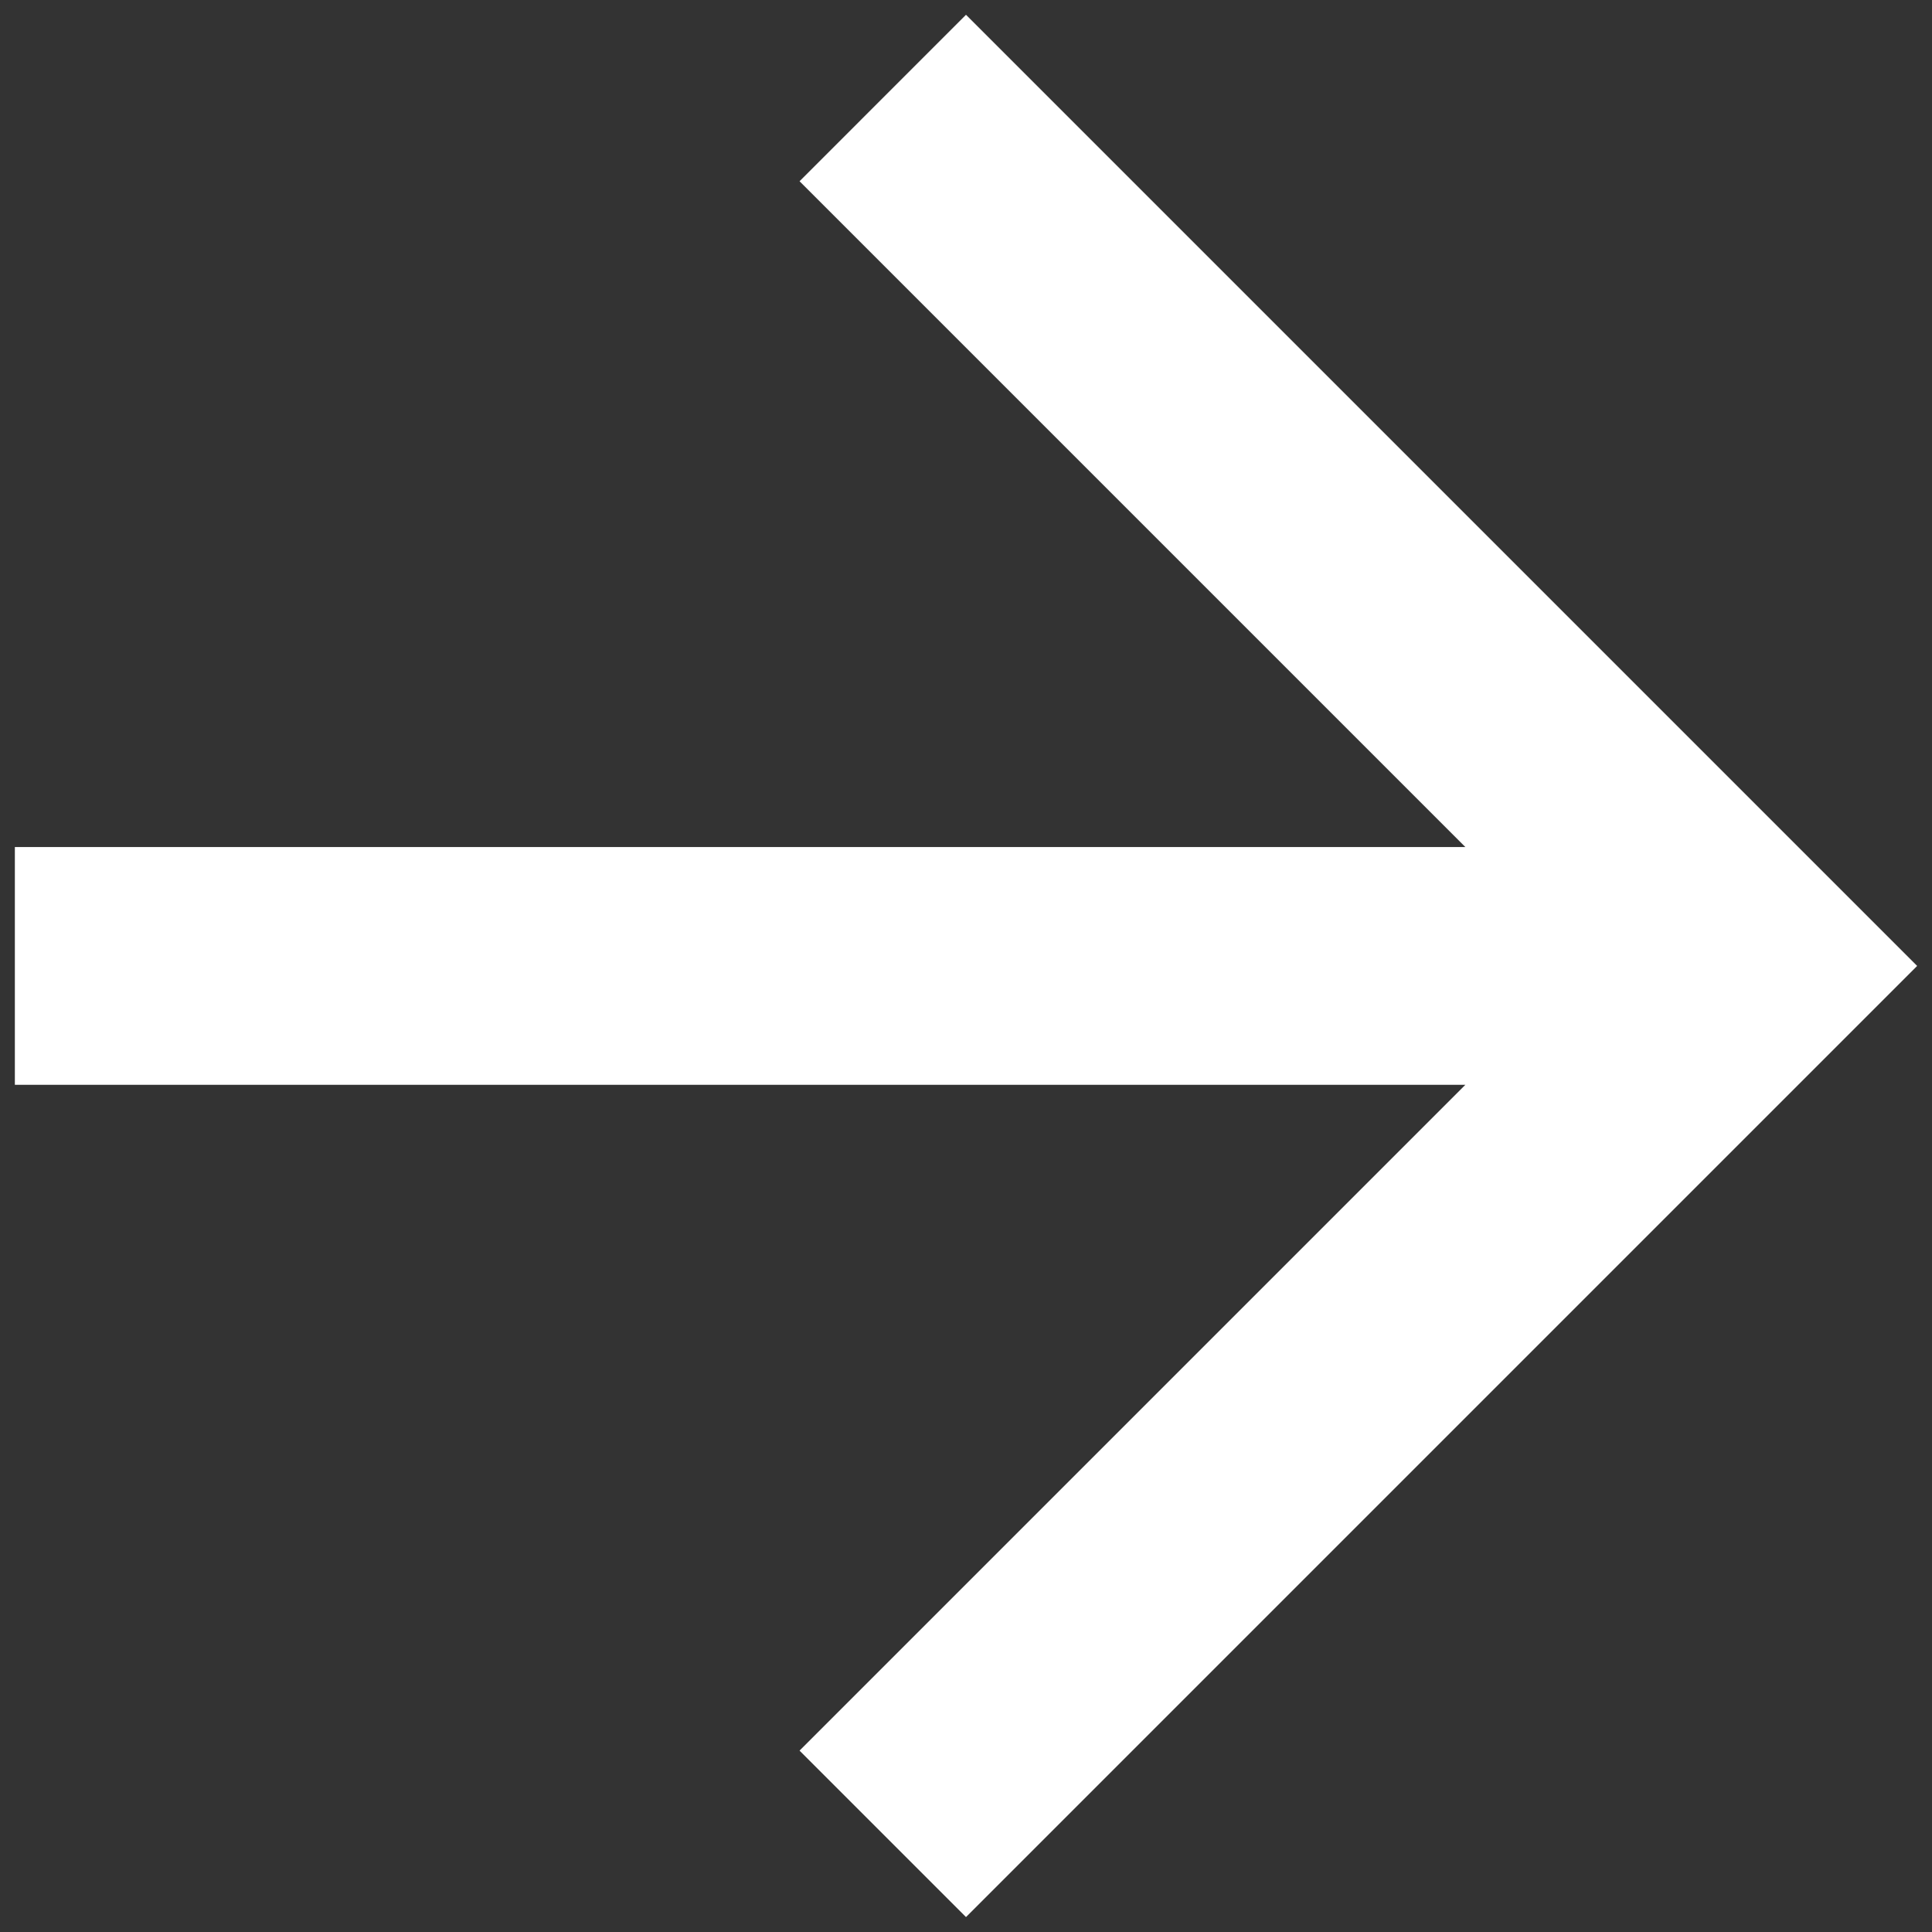 <svg width="26" height="26" viewBox="0 0 26 26" fill="none" xmlns="http://www.w3.org/2000/svg">
<rect x="0" y="0" width="26" height="26" fill="#333333" stroke="none"/>
<path d="M25.8 12.999L13 25.799L10.76 23.559L19.72 14.599H0.2V11.399H19.72L10.76 2.439L13 0.199L25.8 12.999Z" fill="white"/>
</svg>
